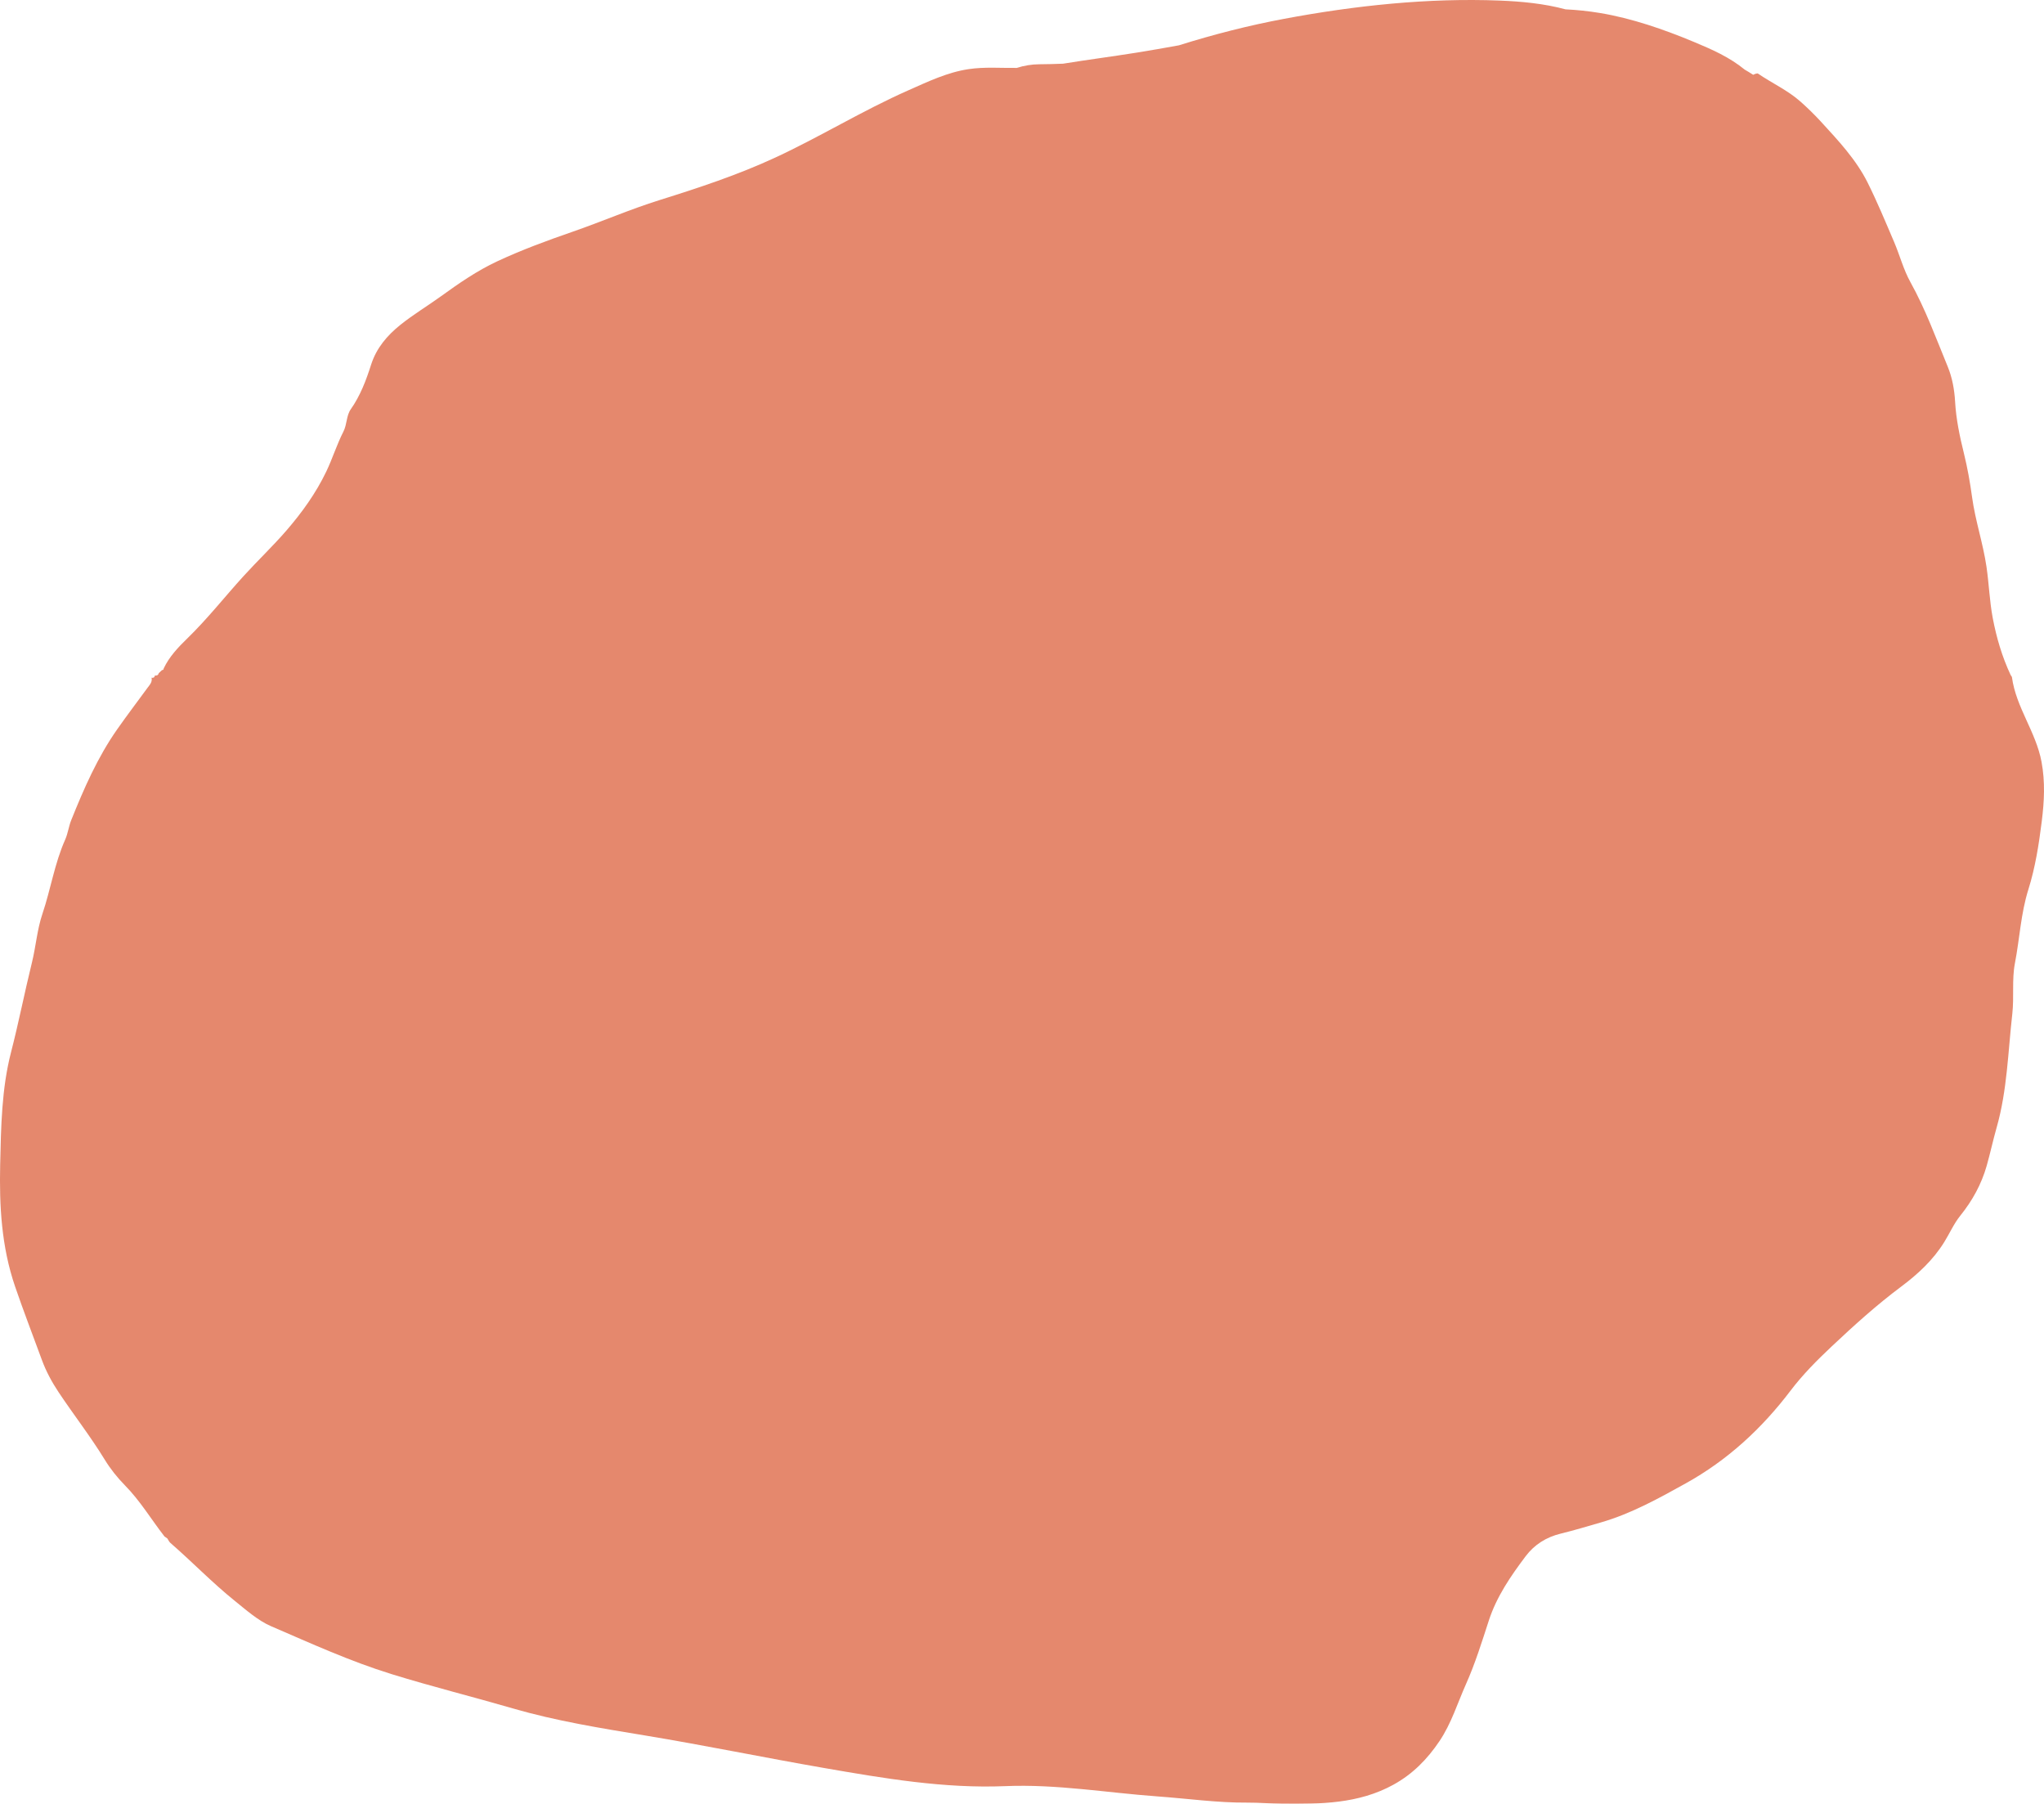 <?xml version="1.0" encoding="utf-8"?>
<!-- Generator: Adobe Illustrator 16.0.0, SVG Export Plug-In . SVG Version: 6.00 Build 0)  -->
<!DOCTYPE svg PUBLIC "-//W3C//DTD SVG 1.1//EN" "http://www.w3.org/Graphics/SVG/1.1/DTD/svg11.dtd">
<svg version="1.1" id="Layer_1" xmlns="http://www.w3.org/2000/svg" xmlns:xlink="http://www.w3.org/1999/xlink" x="0px" y="0px"
	 width="822.288px" height="725.504px" viewBox="0 0 822.288 725.504" enable-background="new 0 0 822.288 725.504"
	 xml:space="preserve">
<g opacity="0.9">
	<path fill="#E27B5D" d="M821.294,306.417c-2.227-12.029-10.254-21.886-11.9-34.021c-0.043-0.319-0.383-0.59-0.53-0.908
		c-3.435-7.326-5.704-15.047-7.201-22.951c-1.29-6.803-1.507-13.766-2.519-20.637c-1.389-9.442-4.498-18.492-5.789-27.947
		c-0.806-5.91-1.854-11.817-3.281-17.604c-1.702-6.893-3.154-13.771-3.554-20.89c-0.27-4.78-1.157-9.609-2.964-14.001
		c-4.707-11.441-8.943-23.084-14.997-33.971c-2.818-5.068-4.299-10.863-6.601-16.238c-3.414-7.98-6.741-16.018-10.612-23.779
		c-4.661-9.344-11.832-16.941-18.808-24.555c-2.529-2.762-5.278-5.438-8.13-7.979c-5.253-4.68-11.614-7.498-17.297-11.416
		c-0.681,0.057-1.272,0.27-1.823,0.562c-1.119-0.728-2.257-1.422-3.409-2.085c-6.087-4.997-13.078-8.076-20.561-11.194
		c-11.918-4.967-24.849-9.449-37.598-11.566c-4.729-0.785-9.355-1.262-13.936-1.482c-8.591-2.332-17.719-3.172-26.271-3.516
		c-28.962-1.162-58.5,2.007-86.904,7.327c-14.316,2.682-28.453,6.305-42.347,10.667c-5.772,1.051-11.552,2.066-17.344,2.99
		c-9.722,1.551-19.525,2.819-29.262,4.395c-3.157,0.122-6.315,0.213-9.48,0.229c-3.167,0.015-6.233,0.531-9.123,1.469
		c-6.454,0.09-12.928-0.475-19.374,0.49c-8.662,1.297-16.393,5.051-24.256,8.522c-18.357,8.104-35.463,18.688-53.658,27.108
		c-14.989,6.938-30.641,12.101-46.373,17.021c-11.867,3.712-23.274,8.677-35.014,12.741c-10.259,3.551-20.454,7.295-30.307,11.89
		c-8.146,3.798-15.49,8.886-22.748,14.13c-5.396,3.9-11.153,7.335-16.326,11.503c-5.216,4.202-9.547,9.222-11.688,15.917
		c-2.008,6.283-4.324,12.471-8.2,17.982c-1.812,2.578-1.458,6.051-2.96,8.986c-2.652,5.178-4.378,10.82-6.896,16.072
		c-4.164,8.689-9.767,16.468-16.062,23.745c-5.296,6.126-11.783,12.321-17.229,18.312c-7.58,8.336-14.537,17.212-22.662,25.096
		c-3.586,3.48-7.195,7.286-9.432,11.992l-0.018,0.031c-0.013,0.423-0.21,0.66-0.652,0.65c-0.449,0.42-0.898,0.84-1.348,1.259
		c-0.196,0.851-0.812,1.01-1.56,0.956c-0.114,0.748-0.562,1.024-1.312,0.866l-0.024-0.077c0.447,1.773-0.717,2.919-1.625,4.161
		c-4.066,5.556-8.231,11.039-12.185,16.674c-7.911,11.273-13.375,23.813-18.484,36.512c-1.019,2.533-1.329,5.363-2.436,7.847
		c-4.28,9.6-5.829,20.022-9.173,29.911c-2.121,6.279-2.608,13.059-4.192,19.483c-2.958,11.993-5.318,24.116-8.409,36.091
		c-3.801,14.721-4.037,30.027-4.378,45.182c-0.372,16.594,0.496,32.994,5.987,49.055c3.395,9.936,7.192,19.703,10.789,29.547
		c1.658,4.547,4.031,8.936,6.719,12.973c6.069,9.109,12.816,17.75,18.548,27.111c2.28,3.727,5.074,7.246,8.143,10.359
		c6.15,6.234,10.589,13.73,15.916,20.562c0.384,0.27,0.771,0.541,1.156,0.812c0.391,0.592,0.673,1.309,1.187,1.756
		c8.787,7.631,16.869,16.041,25.952,23.346c4.341,3.49,9.298,7.908,14.503,10.15c15.992,6.895,31.805,14.115,48.545,19.301
		c16.213,5.02,32.674,9.109,48.953,13.838c17.285,5.021,35.173,7.898,52.996,10.836c24.04,3.961,47.917,8.902,71.924,13.066
		c24.172,4.189,48.432,8.338,73.074,7.314c20.627-0.855,40.859,2.666,61.272,4.141c12.053,0.873,24.041,2.582,36.167,2.494
		c4.546-0.031,9.093,0.393,13.643,0.438c15.482,0.156,30.932,0.129,45.084-7.684c7.696-4.246,13.57-10.229,18.465-17.5
		c4.785-7.111,7.229-15.236,10.655-22.908c3.681-8.24,6.382-16.938,9.179-25.543c3.15-9.691,8.805-17.893,14.814-25.885
		c3.532-4.697,8.304-7.691,14.112-9.109c5.449-1.328,10.826-2.957,16.218-4.518c12.145-3.514,23.084-9.596,34.069-15.686
		c16.866-9.352,30.644-22.084,42.209-37.336c4.924-6.492,10.675-12.246,16.54-17.77c8.951-8.426,18.076-16.68,27.99-24.08
		c6.603-4.928,12.765-10.6,17.271-17.865c2.195-3.539,3.878-7.43,6.488-10.666c4.838-6.004,8.477-12.613,10.578-19.99
		c1.457-5.119,2.558-10.322,4.023-15.459c4.241-14.873,4.561-30.375,6.291-45.643c0.768-6.773-0.215-13.829,1.053-20.386
		c1.907-9.864,2.364-19.978,5.41-29.671c2.793-8.895,4.223-18.111,5.389-27.404C822.402,322.301,822.795,314.527,821.294,306.417z"
		/>
</g>
</svg>
